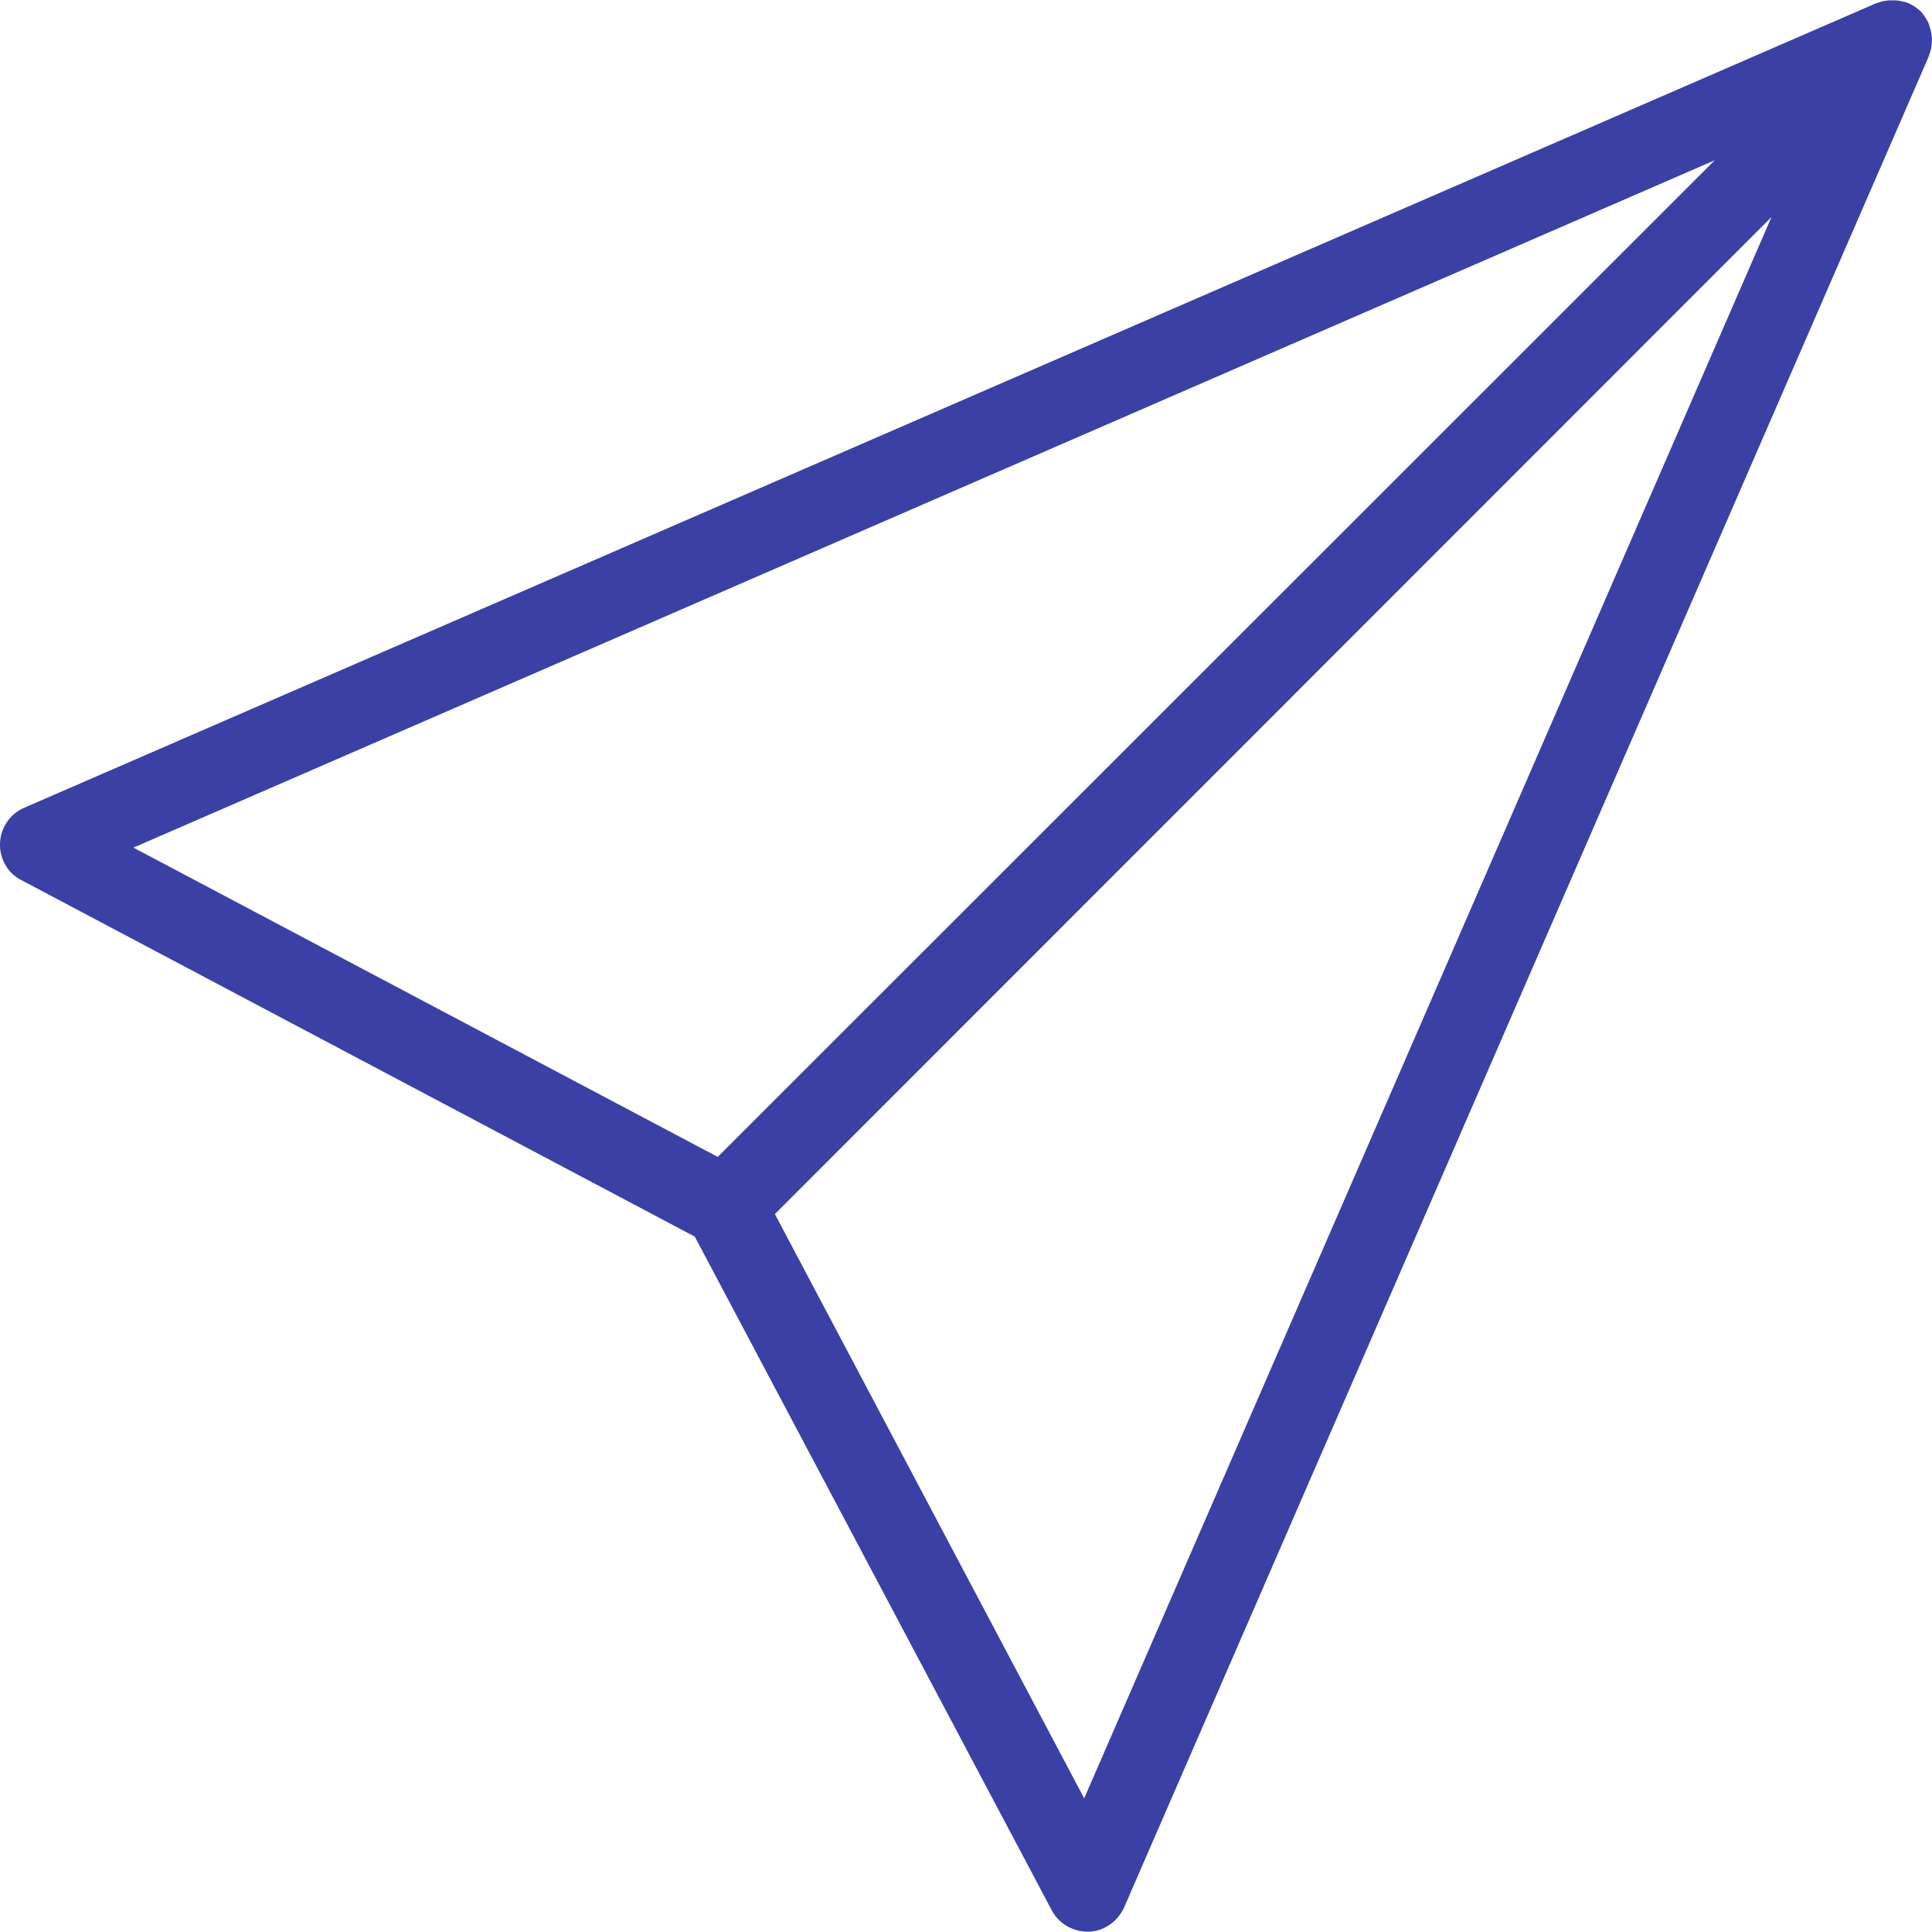 <svg width="52" height="52" viewBox="0 0 52 52" fill="none" xmlns="http://www.w3.org/2000/svg"><g clip-path="url(#clip0_15_393)"><path d="M51.995.996a1.048 1.048 0 00-.054-.26c-.01-.033-.022-.076-.033-.108a1.308 1.308 0 00-.216-.326 1.311 1.311 0 00-.325-.216c-.033-.011-.076-.033-.109-.033-.087-.021-.173-.043-.26-.043h-.12a.996.996 0 00-.303.054c-.021.01-.043.01-.065.022h-.01L.654 21.74a1.086 1.086 0 00-.564 1.43c.098.228.271.412.488.52L18.7 33.284l9.603 18.122c.184.358.552.575.953.586h.044c.412-.011.78-.271.954-.65L51.919 1.504v-.01c.011-.022.011-.044.022-.065a.94.94 0 00.054-.304c0-.043.011-.087 0-.13zM3.591 22.814L46.153 4.313 19.318 31.138 3.59 22.813zm25.59 25.589l-8.325-15.726L47.681 5.84l-18.5 42.562z" fill="#3B40A5"/></g><defs><clipPath id="clip0_15_393"><path fill="#fff" d="M0 0h52v52H0z"/></clipPath></defs></svg>